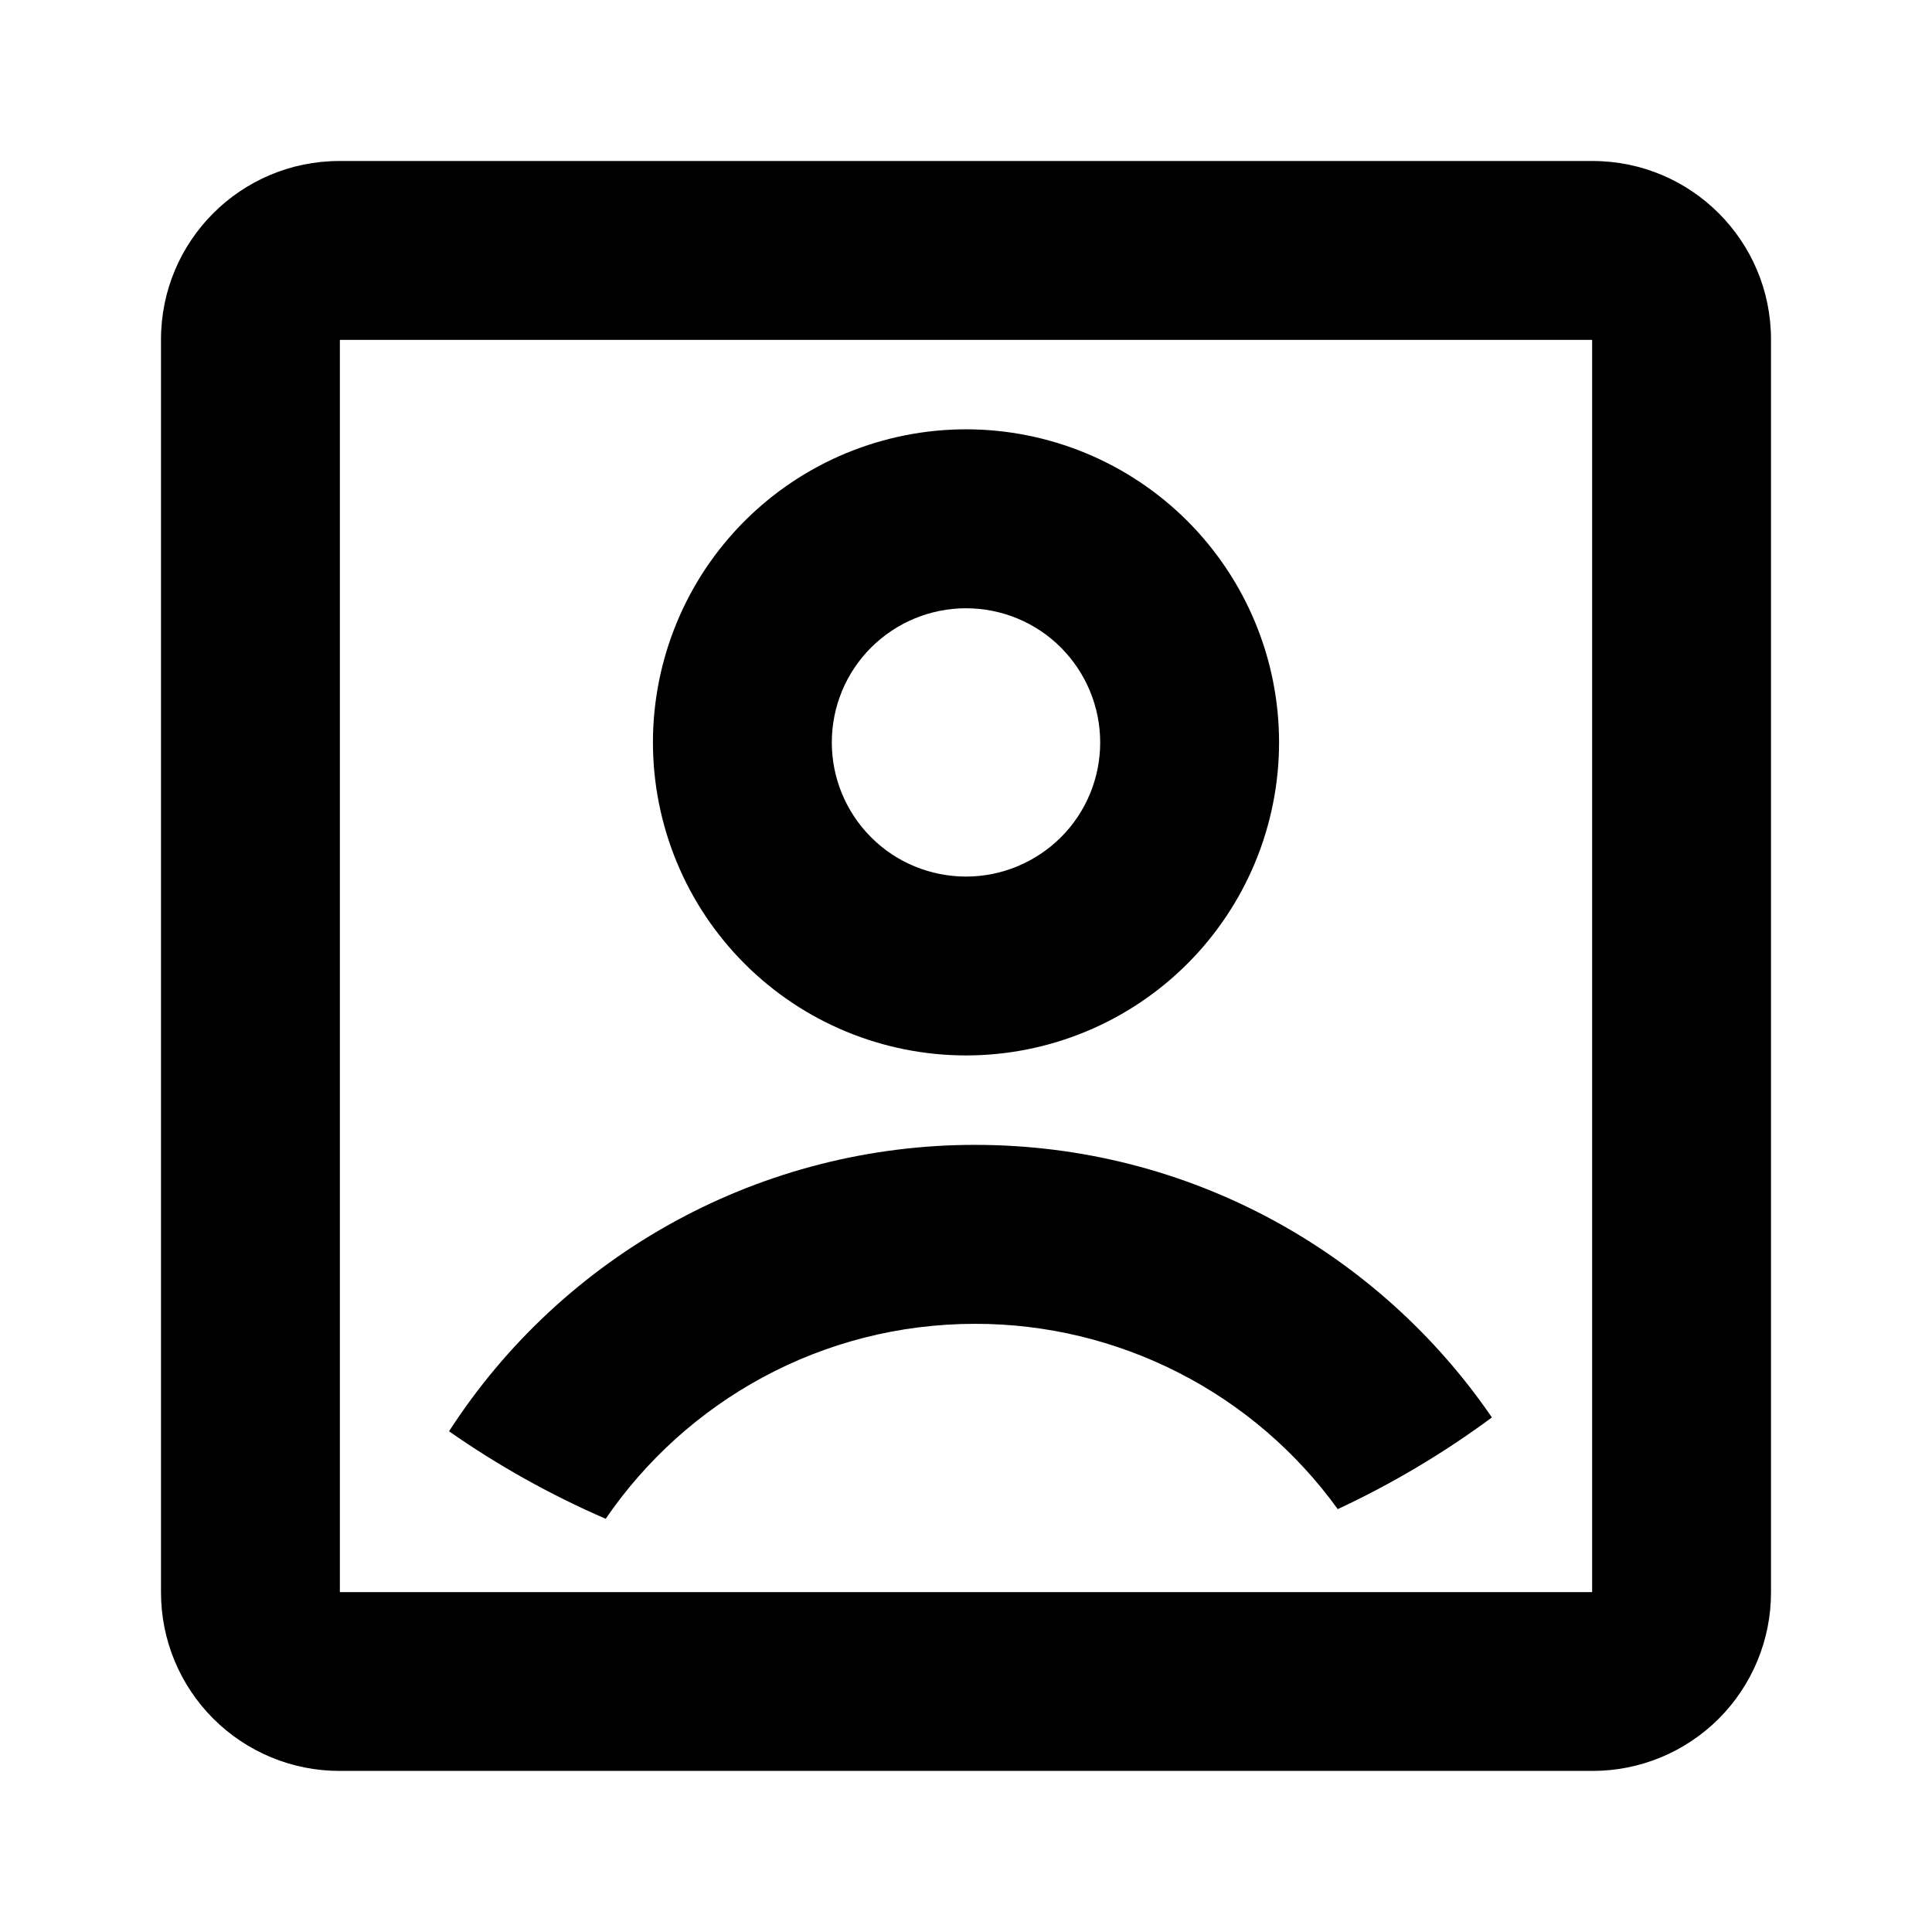 <svg xmlns="http://www.w3.org/2000/svg" fill="none" viewBox="0 0 24 24">
  <path fill="#000" d="M2 4.217C2 2.992 2.992 2 4.217 2H19.783C21.008 2 22 2.992 22 4.217V19.783c0 .588-.234 1.152-.649 1.567-.416.416-.98.649-1.567.649H4.217c-.588 0-1.152-.234-1.567-.649C2.234 20.935 2 20.371 2 19.783V4.217Zm2.222.006V19.778H19.778V4.222H4.222ZM7.524 18.867c-.683-.296-1.335-.66-1.946-1.087.705-1.092 1.672-1.99 2.814-2.612 1.142-.622 2.421-.947 3.721-.946 2.667 0 5.019 1.341 6.42 3.386-.599.443-1.24.824-1.915 1.139-.515-.713-1.191-1.294-1.975-1.694-.783-.4-1.65-.609-2.53-.608-1.905 0-3.589.96-4.589 2.422ZM12 13.111c-.511 0-1.016-.101-1.488-.296s-.901-.482-1.262-.843-.648-.79-.843-1.262c-.195-.472-.296-.977-.296-1.488 0-.511.101-1.016.296-1.488.195-.472.482-.901.843-1.262.361-.361.79-.648 1.262-.843.472-.195.978-.296 1.488-.296 1.031 0 2.021.41 2.75 1.139.729.729 1.139 1.718 1.139 2.75 0 1.031-.41 2.021-1.139 2.75-.729.729-1.718 1.139-2.75 1.139Zm0-2.222c.442 0 .866-.176 1.179-.488.313-.312.488-.736.488-1.178 0-.442-.176-.866-.488-1.179-.312-.313-.737-.488-1.179-.488-.442 0-.866.176-1.179.488-.313.313-.488.736-.488 1.179 0 .442.176.866.488 1.178.312.313.737.488 1.179.488Z"/>
</svg>
